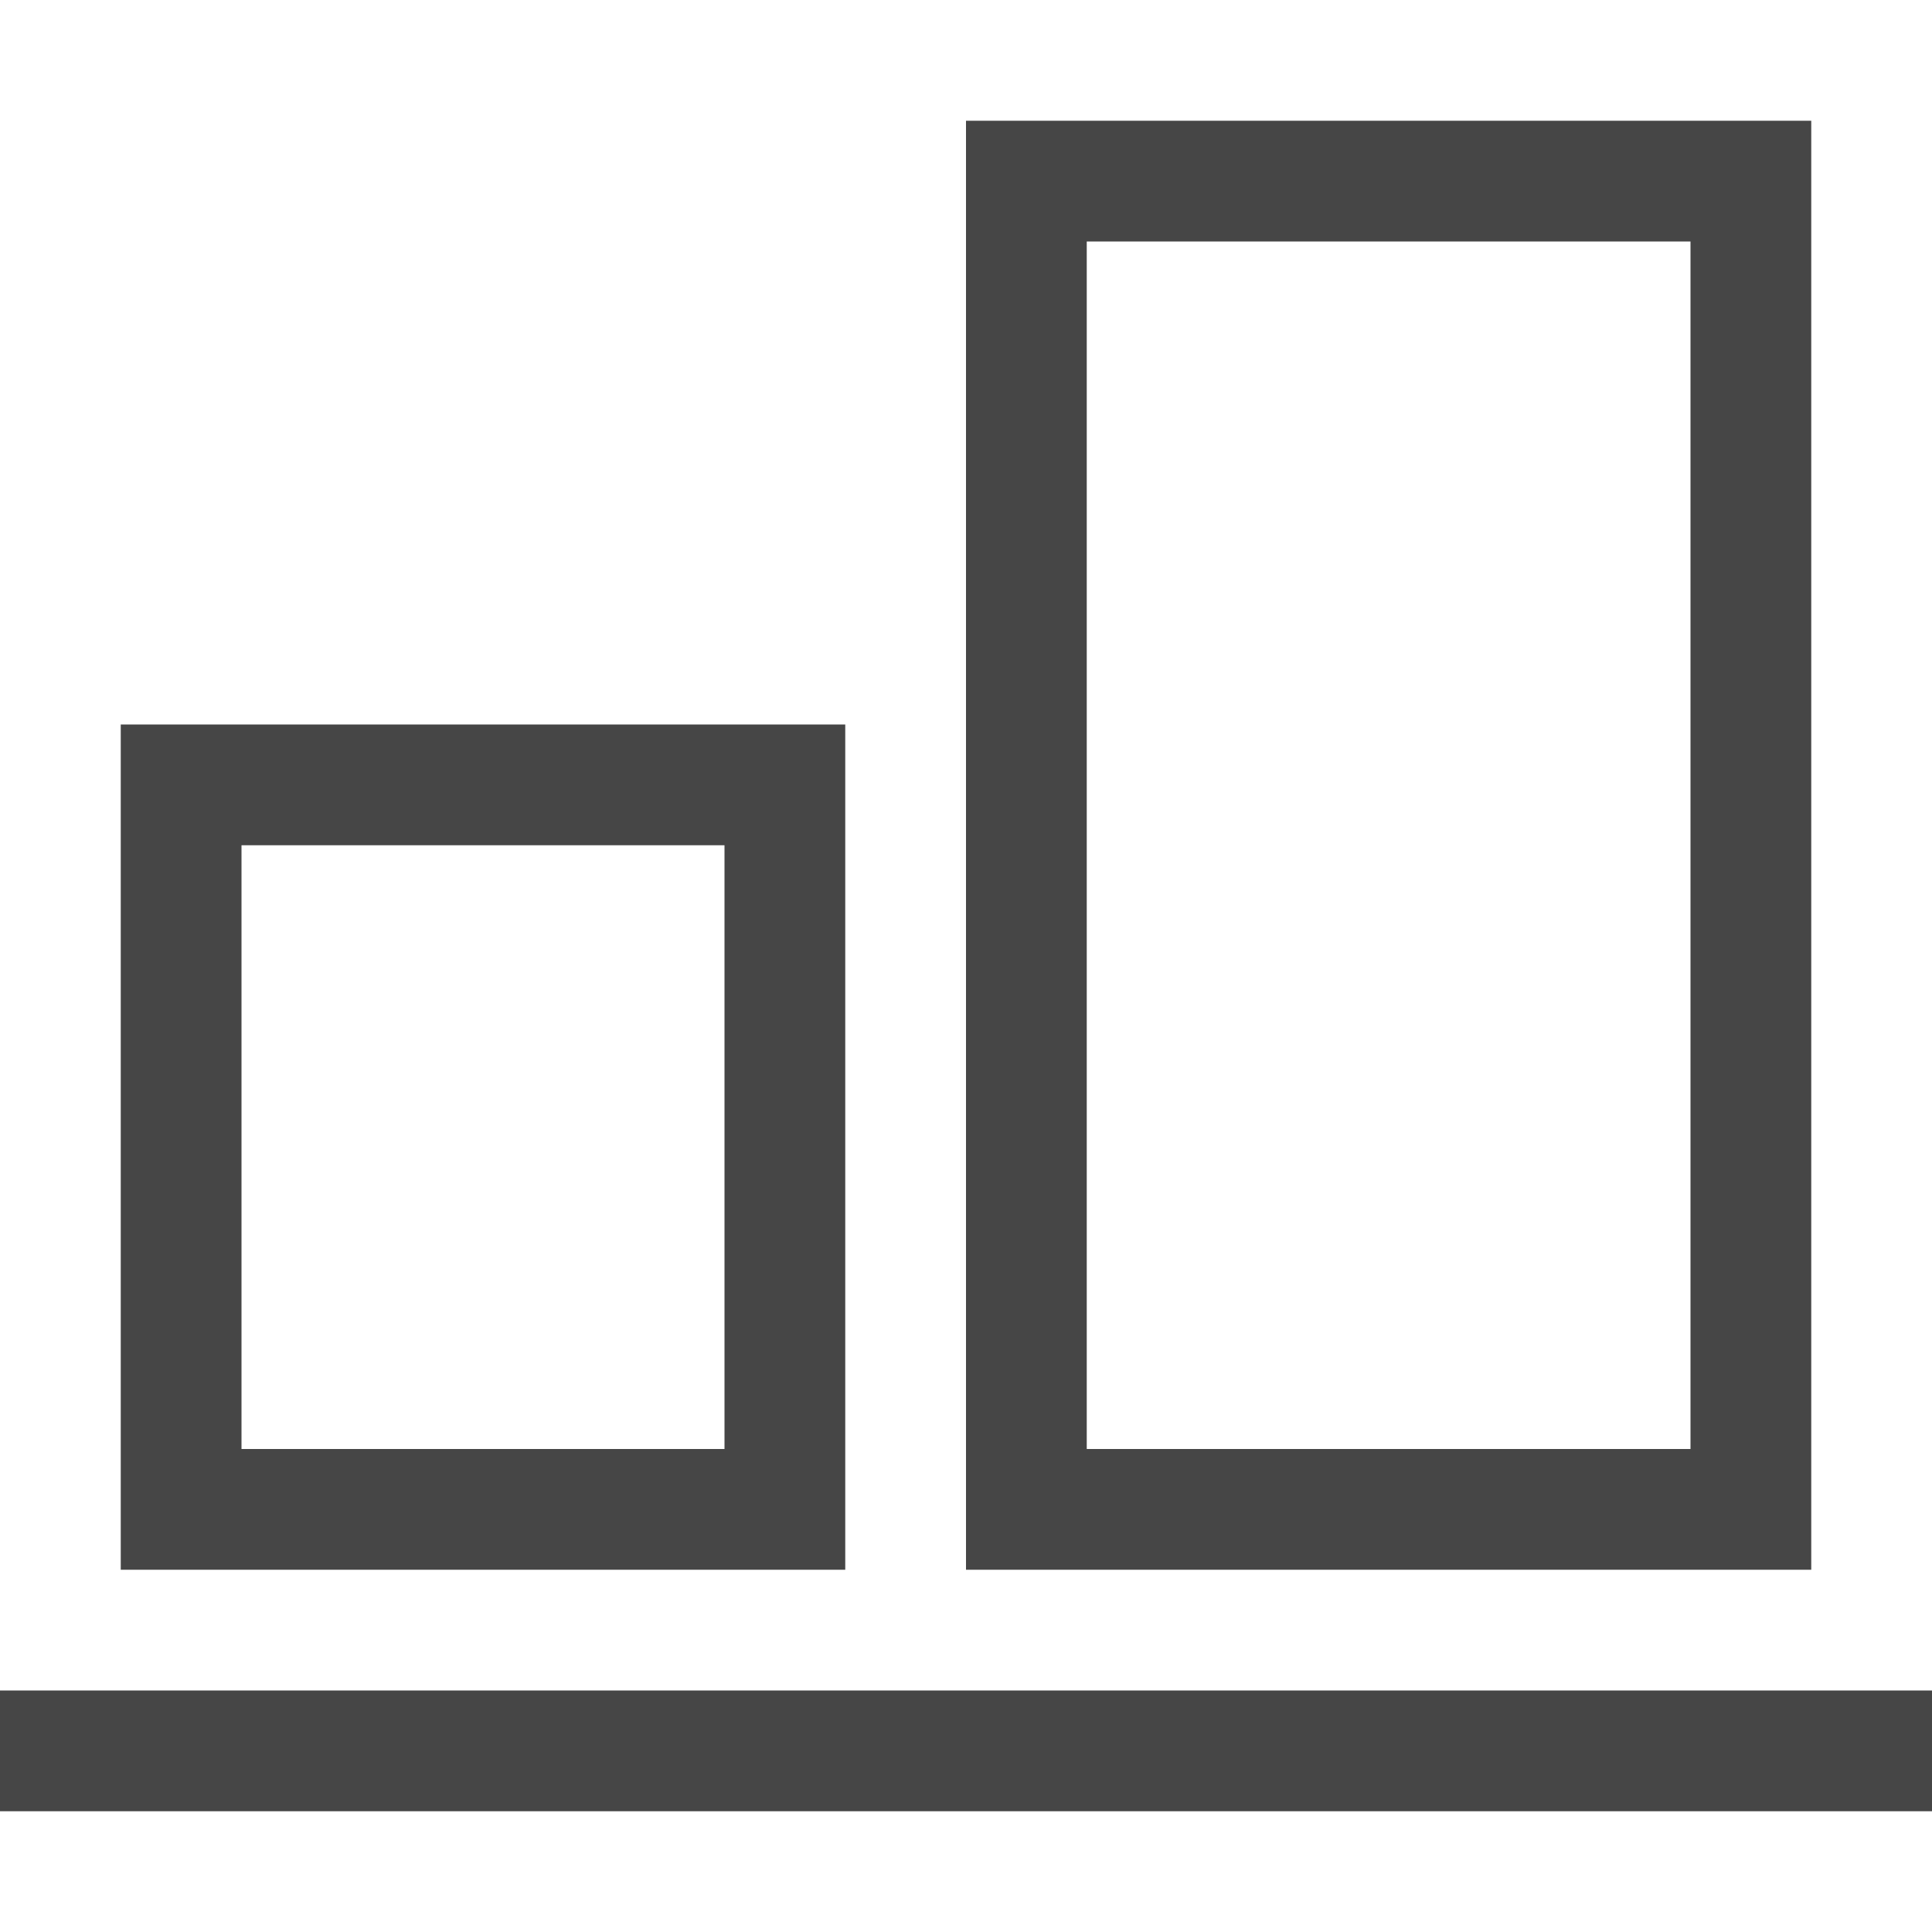 <svg width="16" height="16" viewBox="0 0 16 16" fill="none" xmlns="http://www.w3.org/2000/svg">
<path d="M1 13H7V6H1V13ZM2 7H6V12H2V7Z" fill="#464646"/>
<path d="M16 14H0V15H16V14Z" fill="#464646"/>
<path d="M8 13H15V1H8V13ZM9 2H14V12H9V2Z" fill="#464646"/>
</svg>
